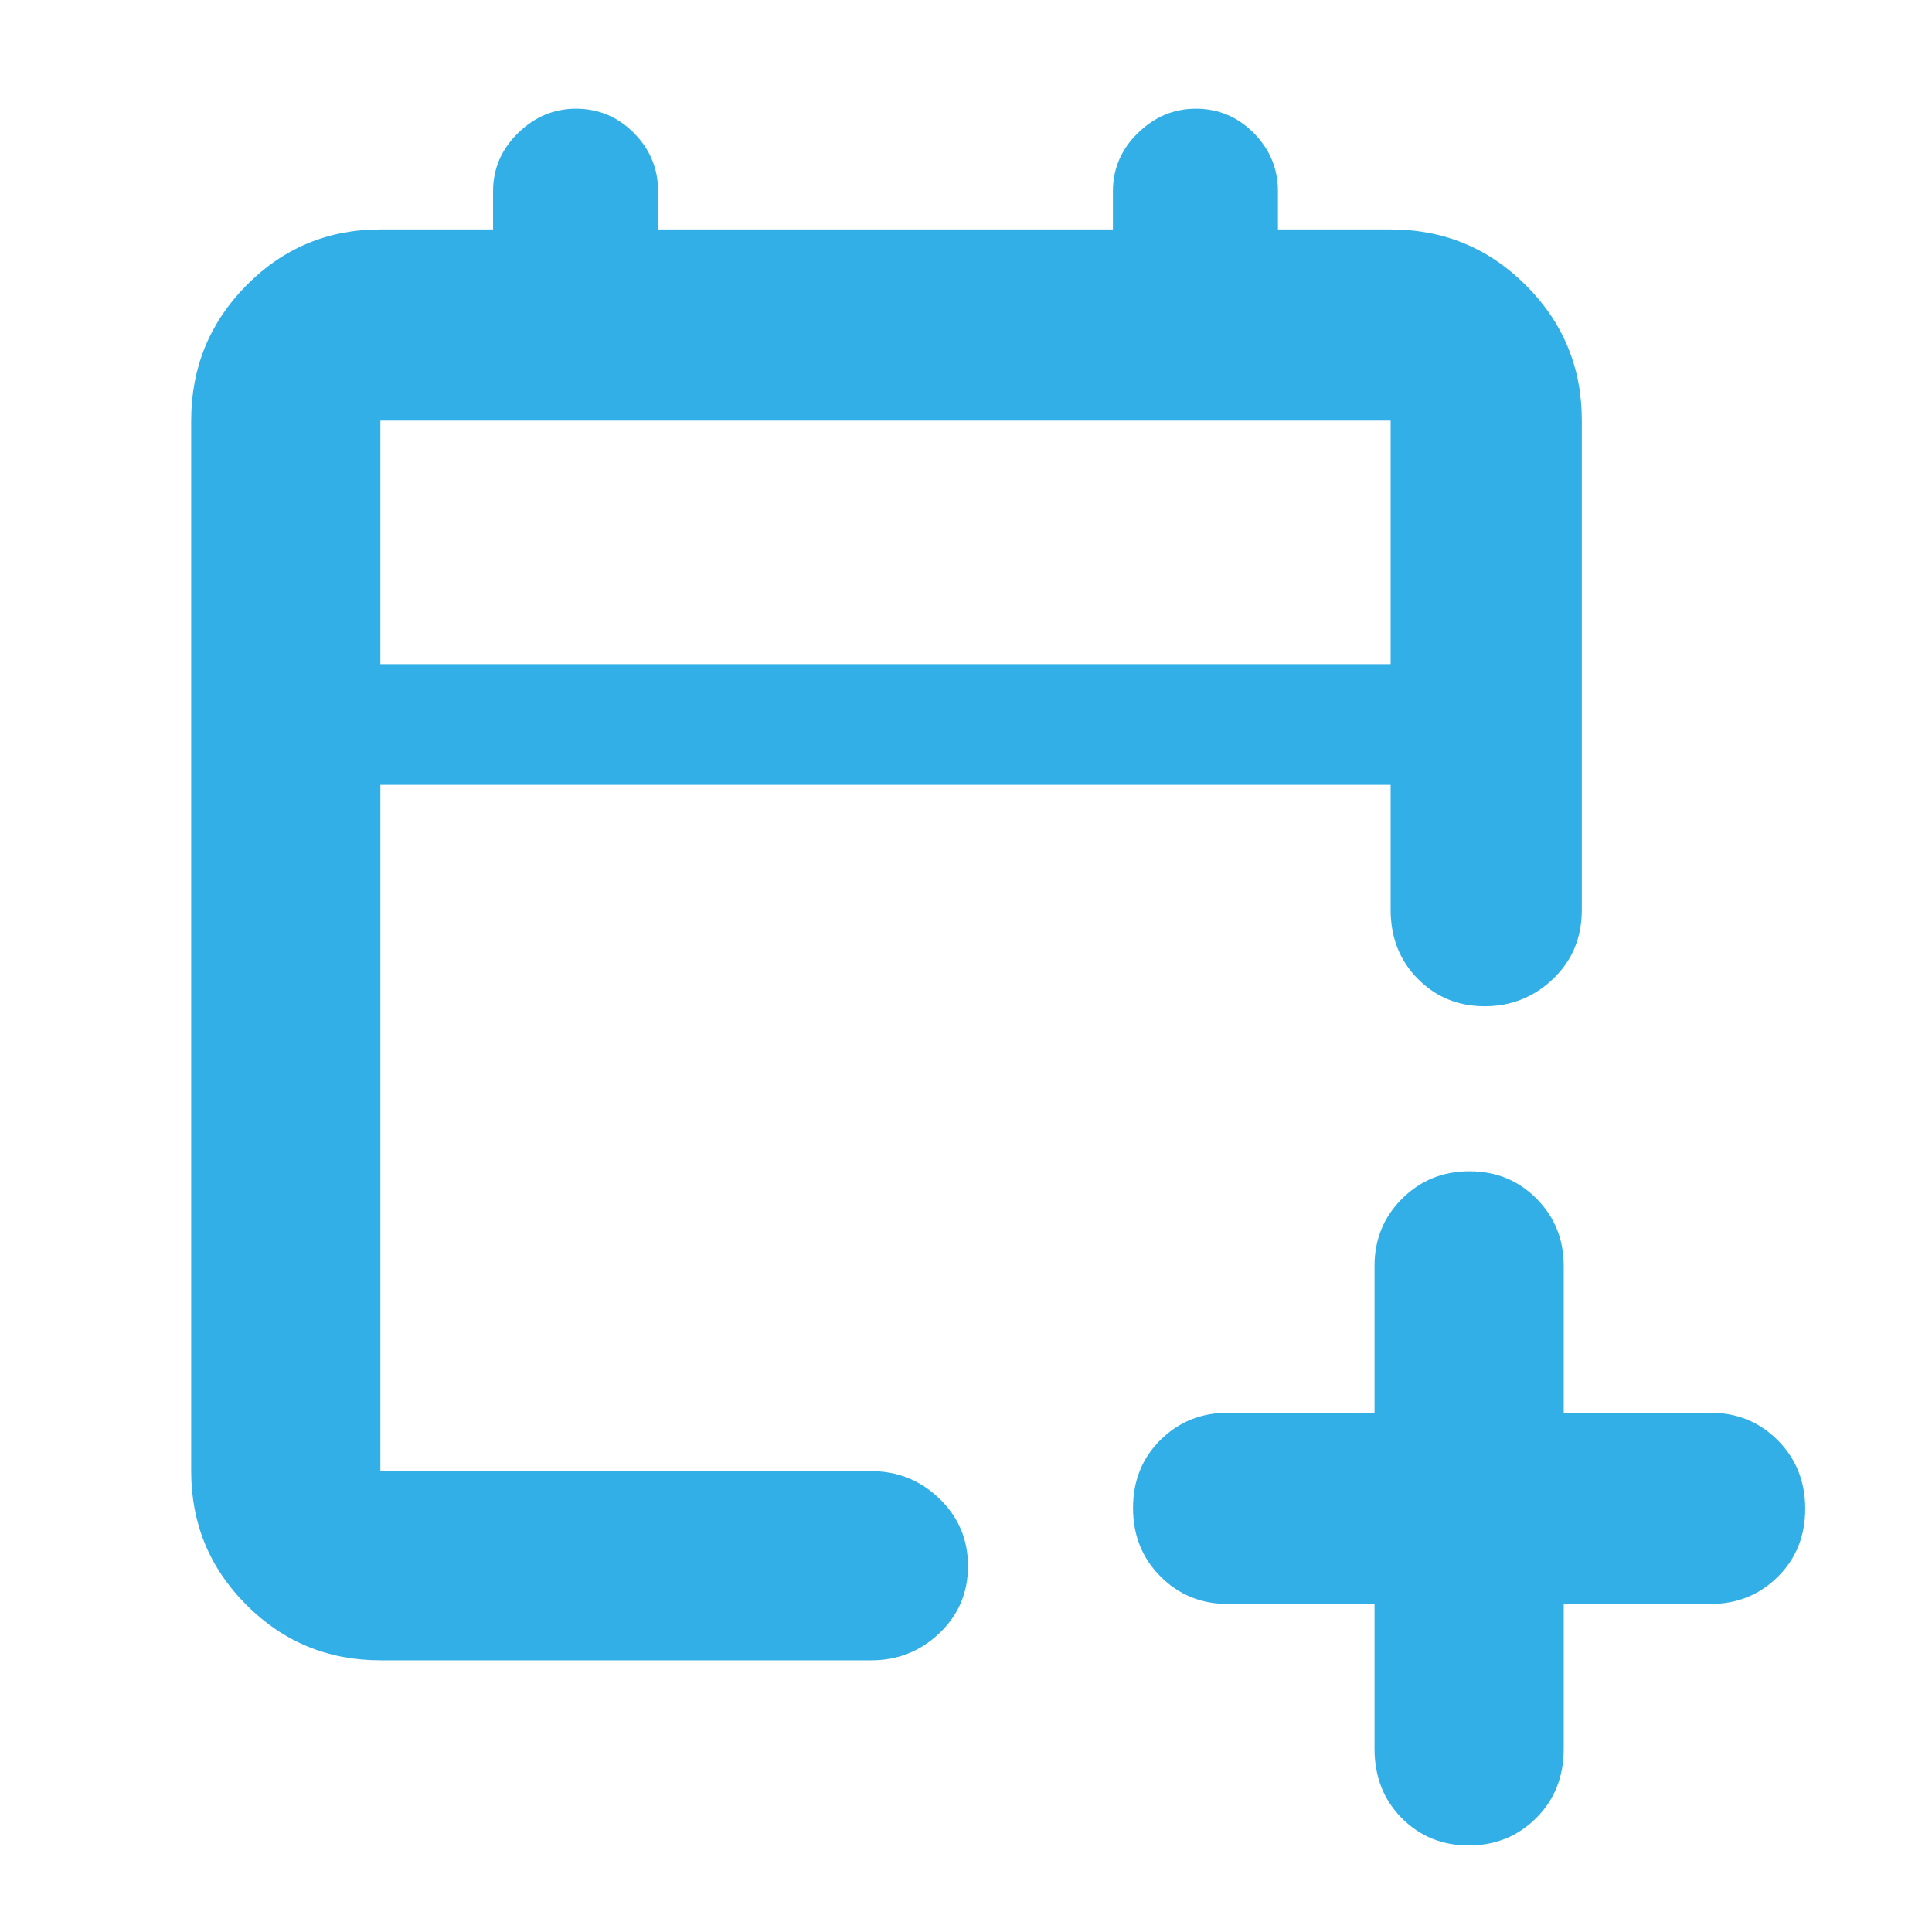 <svg xmlns="http://www.w3.org/2000/svg" height="48" viewBox="0 -960 960 960" width="48"><path fill="rgb(50, 175, 230)" d="M683-163h-73q-19.75 0-33.37-13.68-13.63-13.67-13.63-34 0-20.32 13.63-33.82Q590.25-258 610-258h73v-73q0-19.75 13.68-33.38Q710.35-378 730.18-378q19.82 0 33.32 13.62Q777-350.75 777-331v73h73q19.75 0 33.38 13.68 13.62 13.67 13.62 34 0 20.32-13.62 33.82Q869.75-163 850-163h-73v72q0 20.75-13.68 34.37Q749.65-43 729.82-43 710-43 696.5-56.63 683-70.25 683-91v-72Zm-494 28q-39.05 0-66.53-27.48Q95-189.95 95-229v-522q0-39.46 27.47-67.23Q149.95-846 189-846h56v-19q0-16.75 12.39-28.88 12.4-12.12 28.8-12.12 16.83 0 28.82 12.12Q327-881.75 327-865v19h226v-19q0-16.75 12.39-28.88 12.4-12.12 28.8-12.12 16.84 0 28.82 12.12Q635-881.75 635-865v19h56q39.46 0 67.23 27.77Q786-790.46 786-751v243q0 20.75-14.26 34.37-14.27 13.63-34 13.63-19.74 0-33.24-13.63Q691-487.25 691-508v-62H189v341h244q19.63 0 33.81 13.68Q481-201.65 481-181.82q0 19.82-14.19 33.32Q452.63-135 433-135H189Zm0-495h502v-121H189v121Zm0 0v-121 121Z"/></svg>